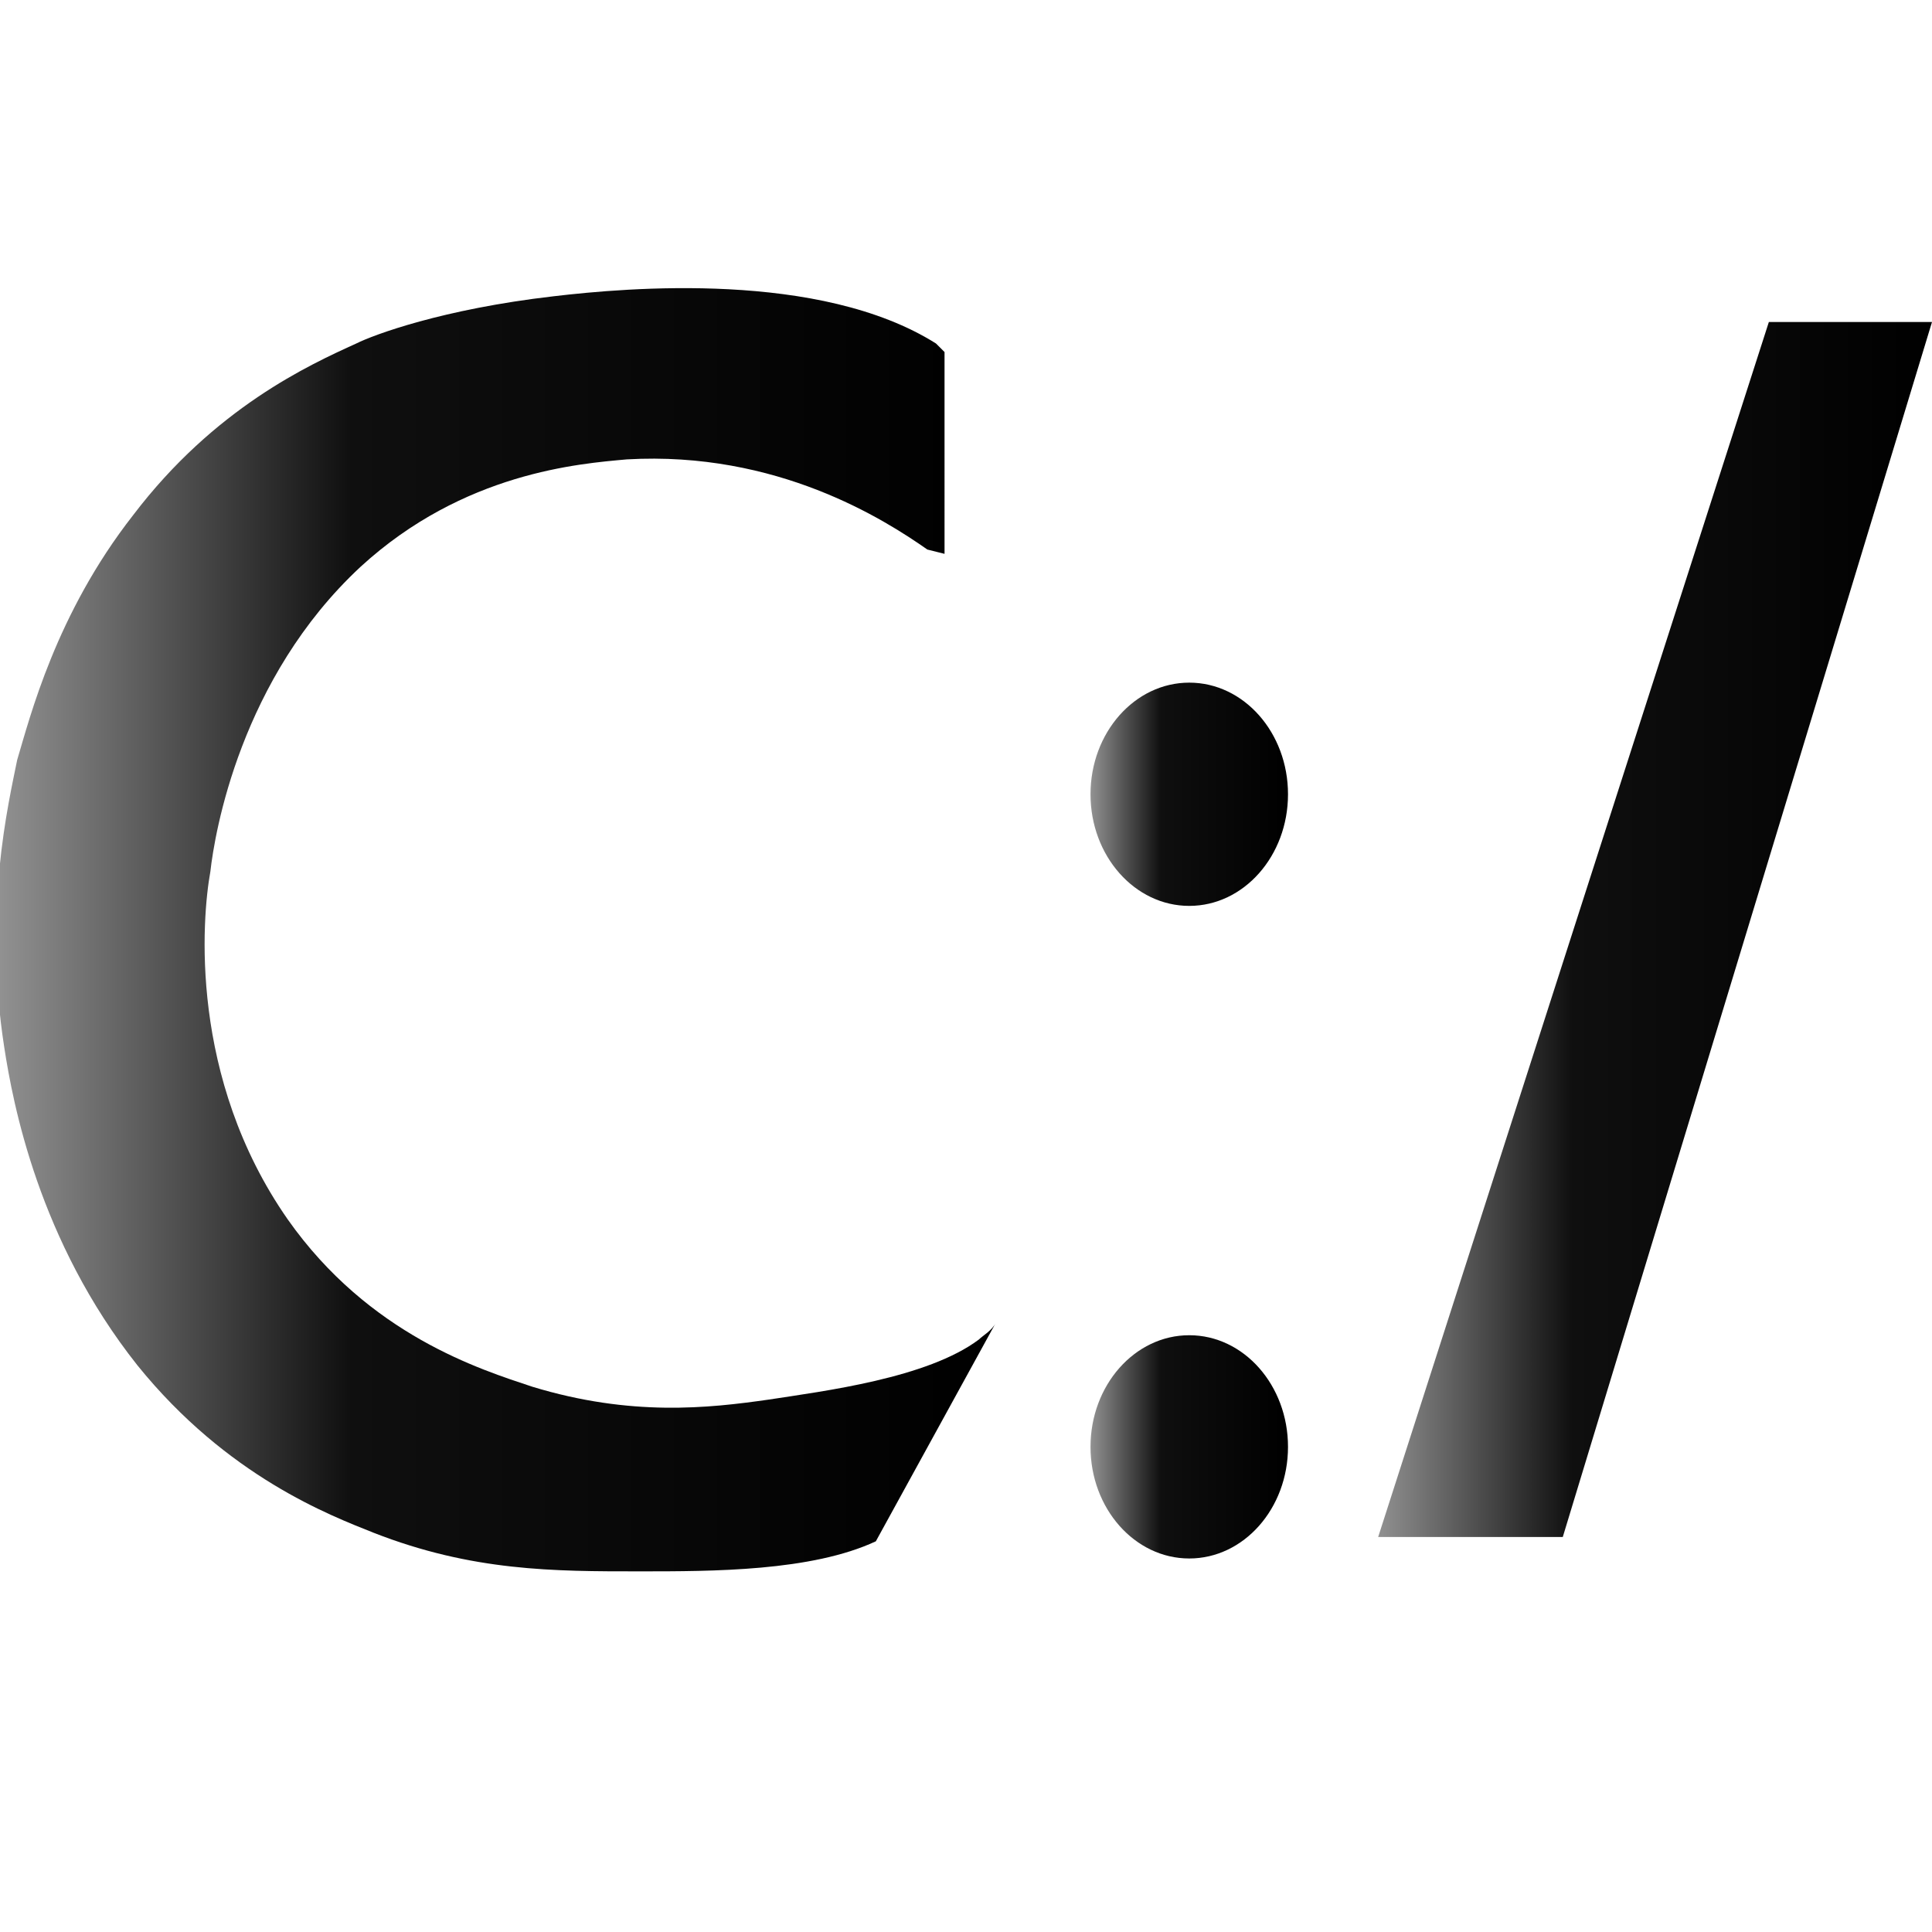 <?xml version="1.0" encoding="utf-8"?>
<!-- Generator: Adobe Illustrator 21.0.1, SVG Export Plug-In . SVG Version: 6.00 Build 0)  -->
<svg version="1.1" id="Layer_3" xmlns="http://www.w3.org/2000/svg" xmlns:xlink="http://www.w3.org/1999/xlink" x="0px" y="0px"
	 viewBox="0 0 45 45" style="enable-background:new 0 0 45 45;" xml:space="preserve">
<style type="text/css">
	.st0{fill:url(#SVGID_1_);}
	.st1{fill:url(#SVGID_2_);}
	.st2{fill:url(#SVGID_3_);}
	.st3{fill:url(#SVGID_4_);}
</style>
<g>
	<linearGradient id="SVGID_1_" gradientUnits="userSpaceOnUse" x1="0" y1="21.648" x2="23.229" y2="21.648">
		<stop  offset="0" style="stop-color:#919191"/>
		<stop  offset="0.352" style="stop-color:#0F0F0F"/>
		<stop  offset="1" style="stop-color:#000000"/>
	</linearGradient>
	<path class="st0" d="M17.9,32.6c-1.4,0.2-3.2,0.4-5.5-0.3c-1.2-0.4-3.8-1.2-5.7-3.9c-2.3-3.3-2-7-1.8-8.1c0.1-0.9,0.7-4.5,3.5-7.1
		c2.4-2.2,5.1-2.4,6.2-2.5c3.5-0.2,6,1.4,7,2.1l0.4,0.1l0-0.6V8.2c-0.1-0.1-0.1-0.1-0.2-0.2c-2.7-1.7-7.2-1.3-8.9-1.1
		c-2.6,0.3-4.2,0.9-4.6,1.1C7.2,8.5,5,9.5,3.1,12c-1.8,2.3-2.4,4.7-2.7,5.7c-0.2,1-0.8,3.5-0.3,6.7c0.2,1.3,0.8,4.5,3.1,7.4
		c2.1,2.6,4.5,3.5,5.5,3.9c2.3,0.9,4.2,0.9,6.2,0.9c1.7,0,4,0,5.5-0.7l2.8-5.1c-0.1,0.2-0.3,0.3-0.4,0.4
		C21.6,32.1,19.2,32.4,17.9,32.6z"/>
	<linearGradient id="SVGID_2_" gradientUnits="userSpaceOnUse" x1="25.406" y1="33.652" x2="30.043" y2="33.652">
		<stop  offset="0" style="stop-color:#919191"/>
		<stop  offset="0.352" style="stop-color:#0F0F0F"/>
		<stop  offset="1" style="stop-color:#000000"/>
	</linearGradient>
	<ellipse class="st1" cx="27.7" cy="33.7" rx="2.3" ry="2.6"/>
	<linearGradient id="SVGID_3_" gradientUnits="userSpaceOnUse" x1="25.406" y1="18.497" x2="30.043" y2="18.497">
		<stop  offset="0" style="stop-color:#919191"/>
		<stop  offset="0.352" style="stop-color:#0F0F0F"/>
		<stop  offset="1" style="stop-color:#000000"/>
	</linearGradient>
	<ellipse class="st2" cx="27.7" cy="18.5" rx="2.3" ry="2.6"/>
	<linearGradient id="SVGID_4_" gradientUnits="userSpaceOnUse" x1="32.08" y1="21.619" x2="45" y2="21.619">
		<stop  offset="0" style="stop-color:#919191"/>
		<stop  offset="0.352" style="stop-color:#0F0F0F"/>
		<stop  offset="1" style="stop-color:#000000"/>
	</linearGradient>
	<polygon class="st3" points="41.2,7.5 45,7.5 36.4,35.8 32.1,35.8 	"/>
</g>
<g id="Layer_5">
</g>
</svg>
